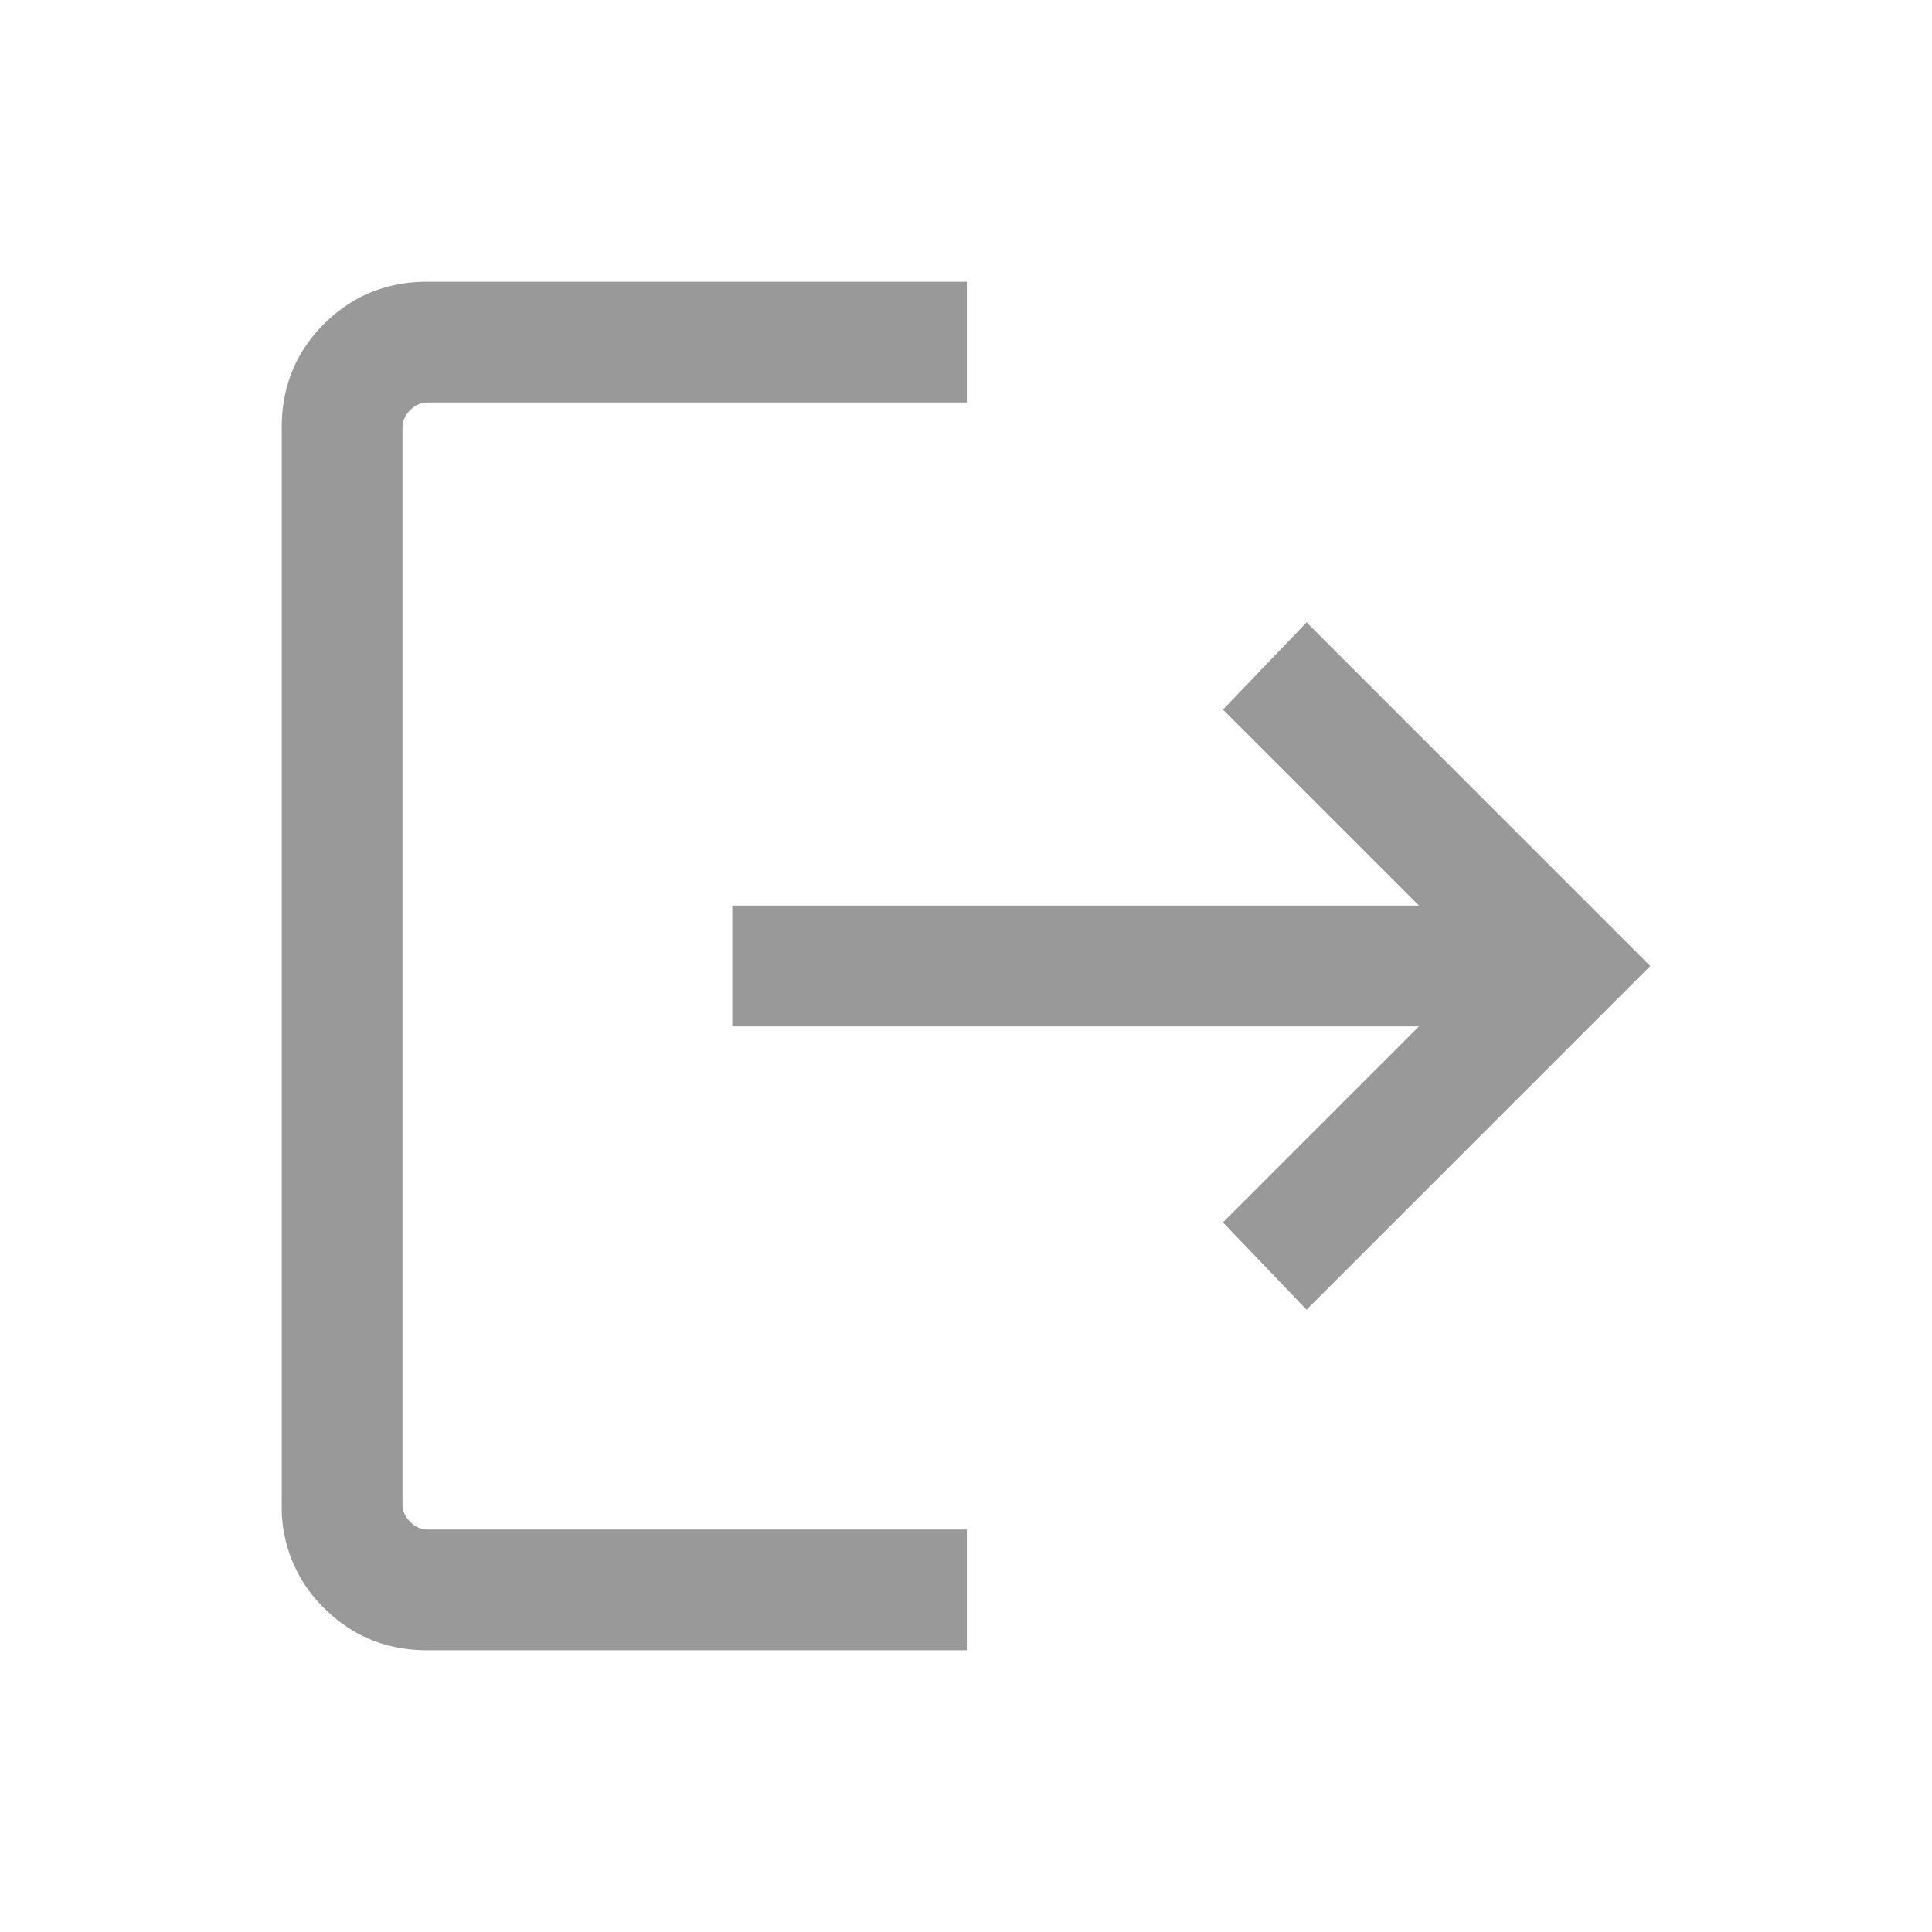 <svg width="24" height="24" viewBox="0 0 24 24" fill="none" xmlns="http://www.w3.org/2000/svg">
    <mask id="98guw5fl9a" style="mask-type:alpha" maskUnits="userSpaceOnUse" x="0" y="0" width="24" height="24">
        <path fill="#D9D9D9" d="M0 0h24v24H0z"/>
    </mask>
    <g mask="url(#98guw5fl9a)">
        <path d="M5.308 20.5c-.505 0-.933-.175-1.283-.525a1.745 1.745 0 0 1-.525-1.283V5.308c0-.505.175-.933.525-1.283.35-.35.778-.525 1.283-.525h6.702V5H5.308a.294.294 0 0 0-.212.096.294.294 0 0 0-.096.212v13.384c0 .077.032.148.096.212a.294.294 0 0 0 .212.096h6.702v1.5H5.308zm10.923-4.23-1.039-1.085 2.435-2.435h-8.53v-1.5h8.53l-2.435-2.435 1.039-1.084L20.5 12l-4.27 4.27z" fill="#999"/>
    </g>
</svg>
